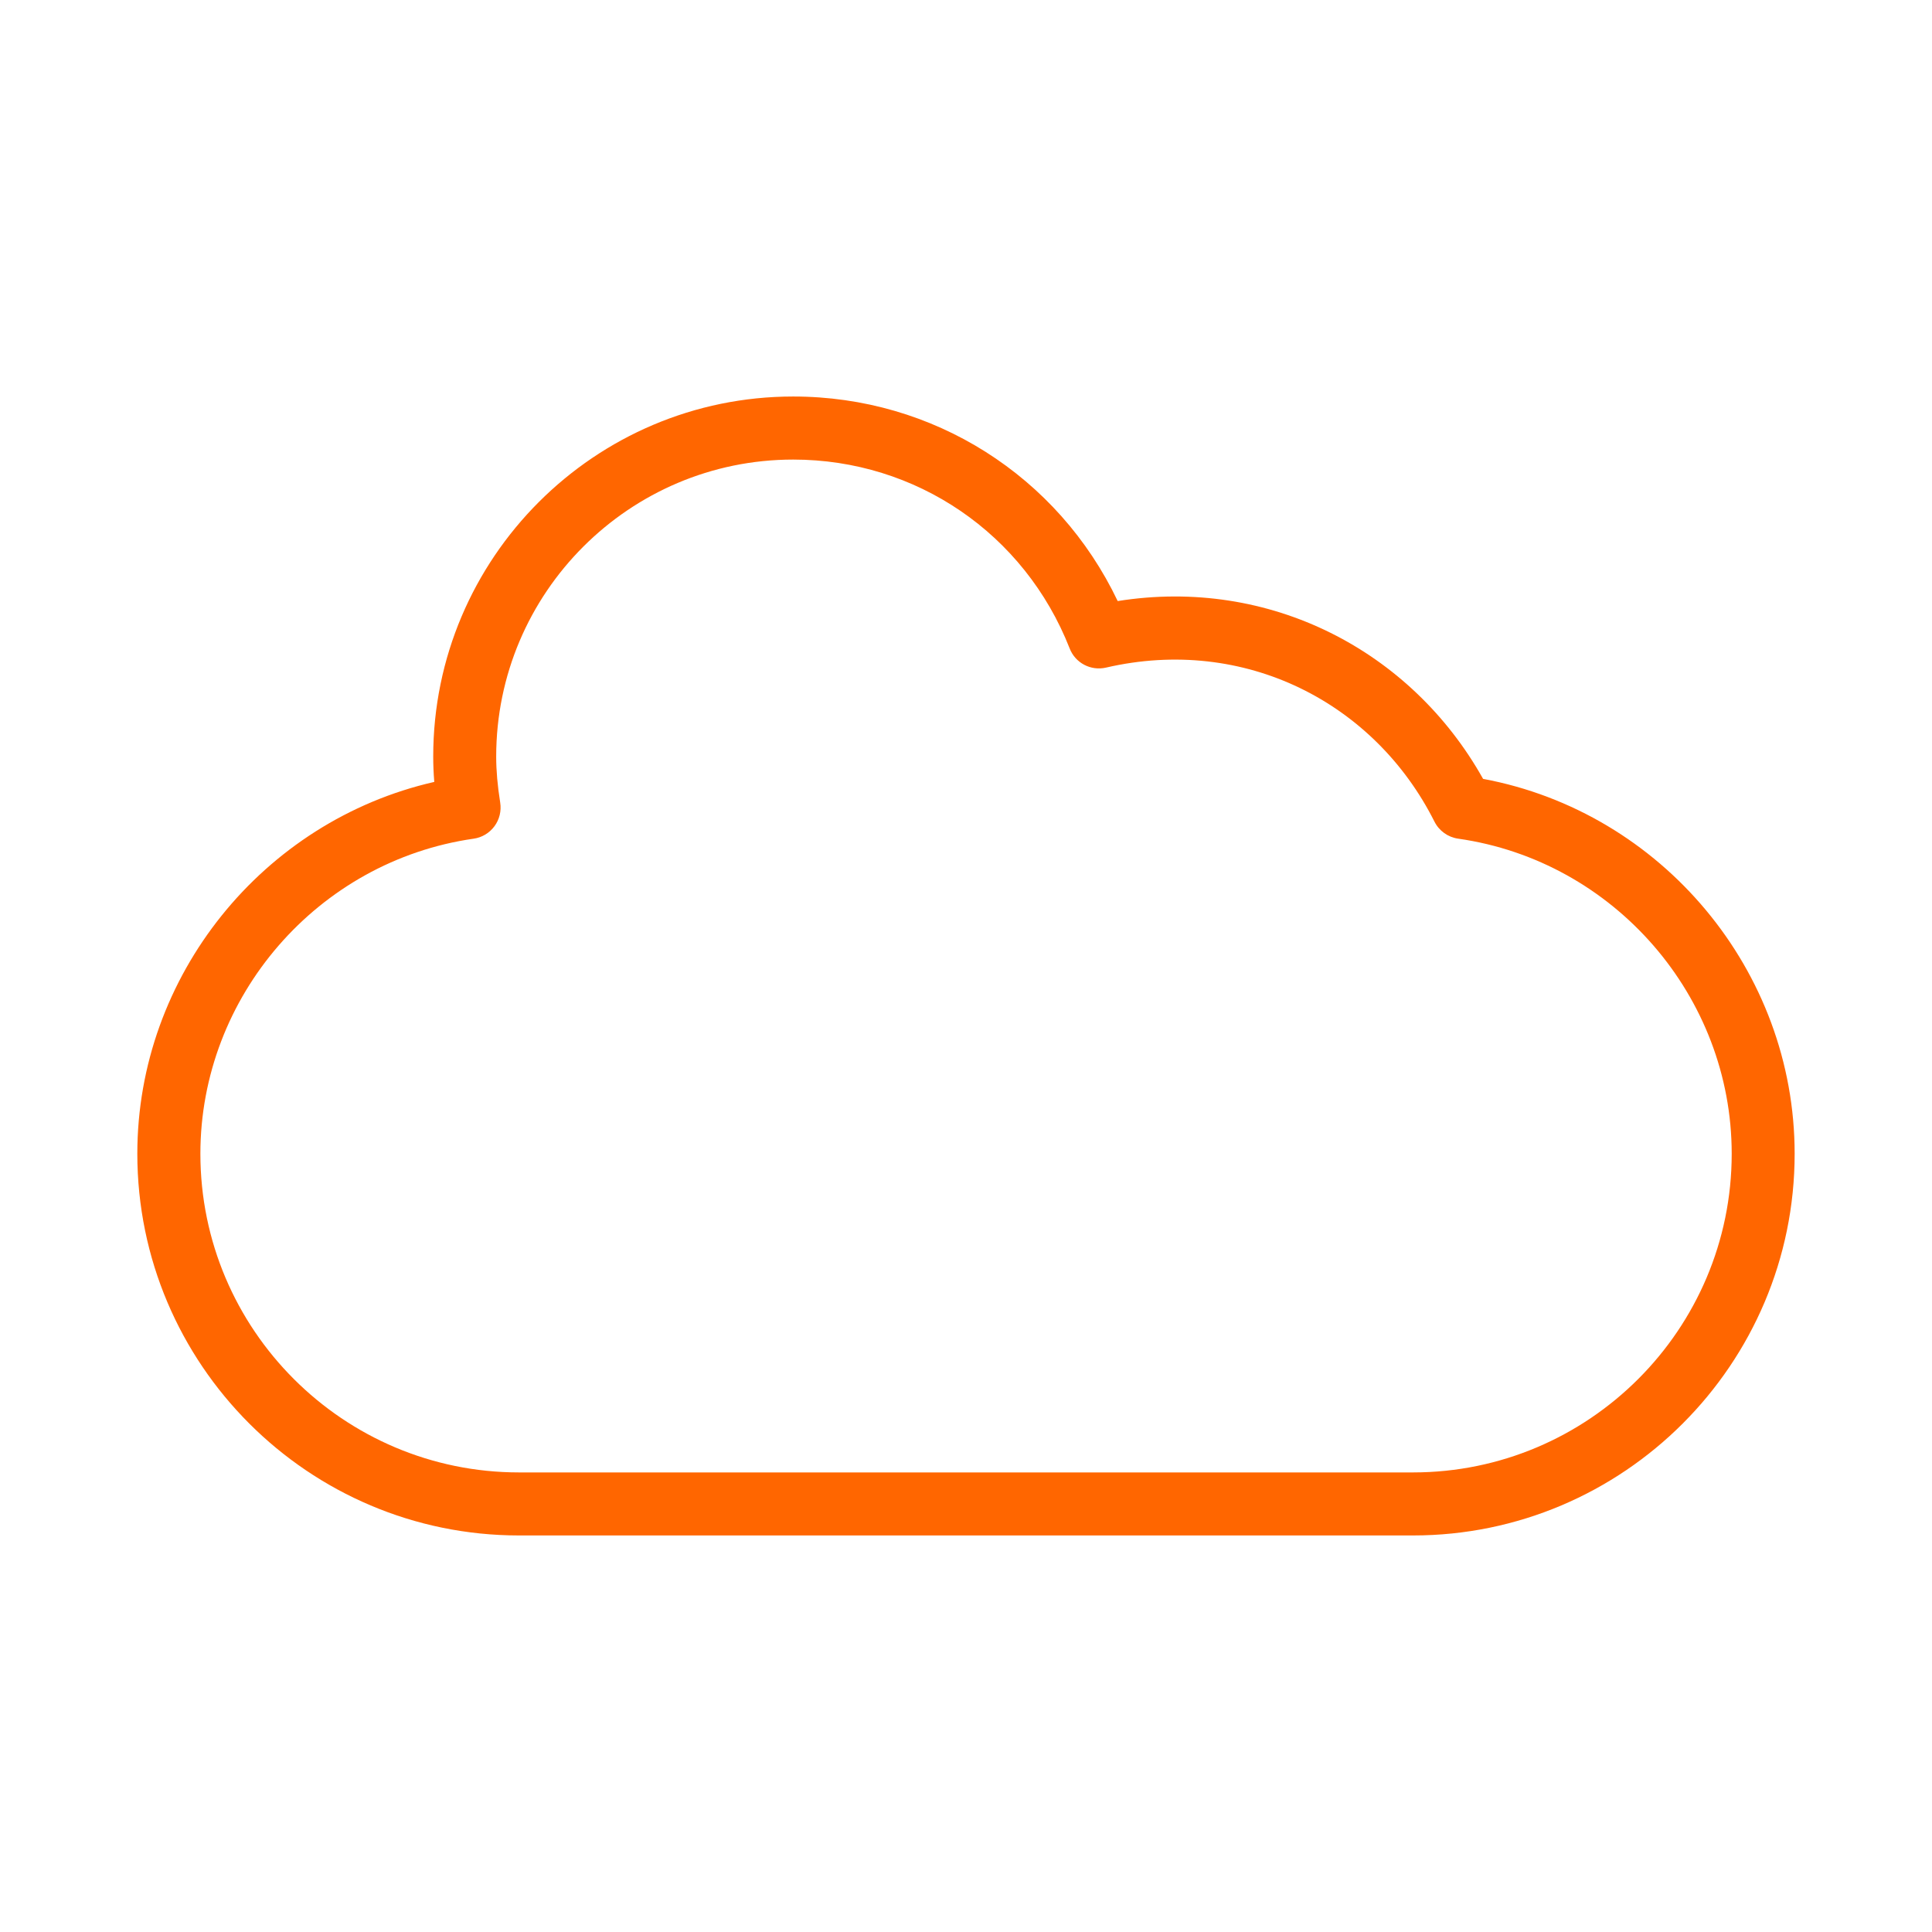 <?xml version="1.0" encoding="utf-8"?>
<!-- Generator: Adobe Illustrator 15.0.0, SVG Export Plug-In . SVG Version: 6.00 Build 0)  -->
<!DOCTYPE svg PUBLIC "-//W3C//DTD SVG 1.1//EN" "http://www.w3.org/Graphics/SVG/1.1/DTD/svg11.dtd">
<svg version="1.1" id="Layer_1" xmlns="http://www.w3.org/2000/svg" xmlns:xlink="http://www.w3.org/1999/xlink" x="0px" y="0px"
	 width="64px" height="64px" viewBox="0 0 64 64" enable-background="new 0 0 64 64" xml:space="preserve">
<g>
	<g>
		<path d="M46.807,50.864H17.194c-6.973,0-12.645-5.673-12.645-12.645c0-5.9,4.163-11.023,9.837-12.317
			c-0.024-0.29-0.035-0.569-0.035-0.84c0-6.577,5.35-11.927,11.925-11.927c4.644,0,8.773,2.633,10.749,6.776
			c5.03-0.802,9.722,1.637,12.104,5.89c5.92,1.104,10.321,6.348,10.321,12.417C59.451,45.191,53.779,50.864,46.807,50.864z
			 M26.276,15.224c-5.424,0-9.839,4.413-9.839,9.839c0,0.46,0.043,0.96,0.133,1.525c0.043,0.277-0.025,0.559-0.191,0.783
			c-0.167,0.225-0.416,0.374-0.692,0.412c-5.16,0.74-9.049,5.227-9.049,10.437c0,5.821,4.734,10.556,10.556,10.556h29.613
			c5.82,0,10.558-4.734,10.558-10.556c0-5.216-3.896-9.702-9.06-10.438c-0.339-0.047-0.633-0.259-0.787-0.565
			c-1.985-3.948-6.294-6.163-10.879-5.102c-0.507,0.117-1.02-0.154-1.206-0.637C33.941,17.679,30.348,15.224,26.276,15.224z" fill="#FF6600"/>
	</g>
</g>
</svg>
